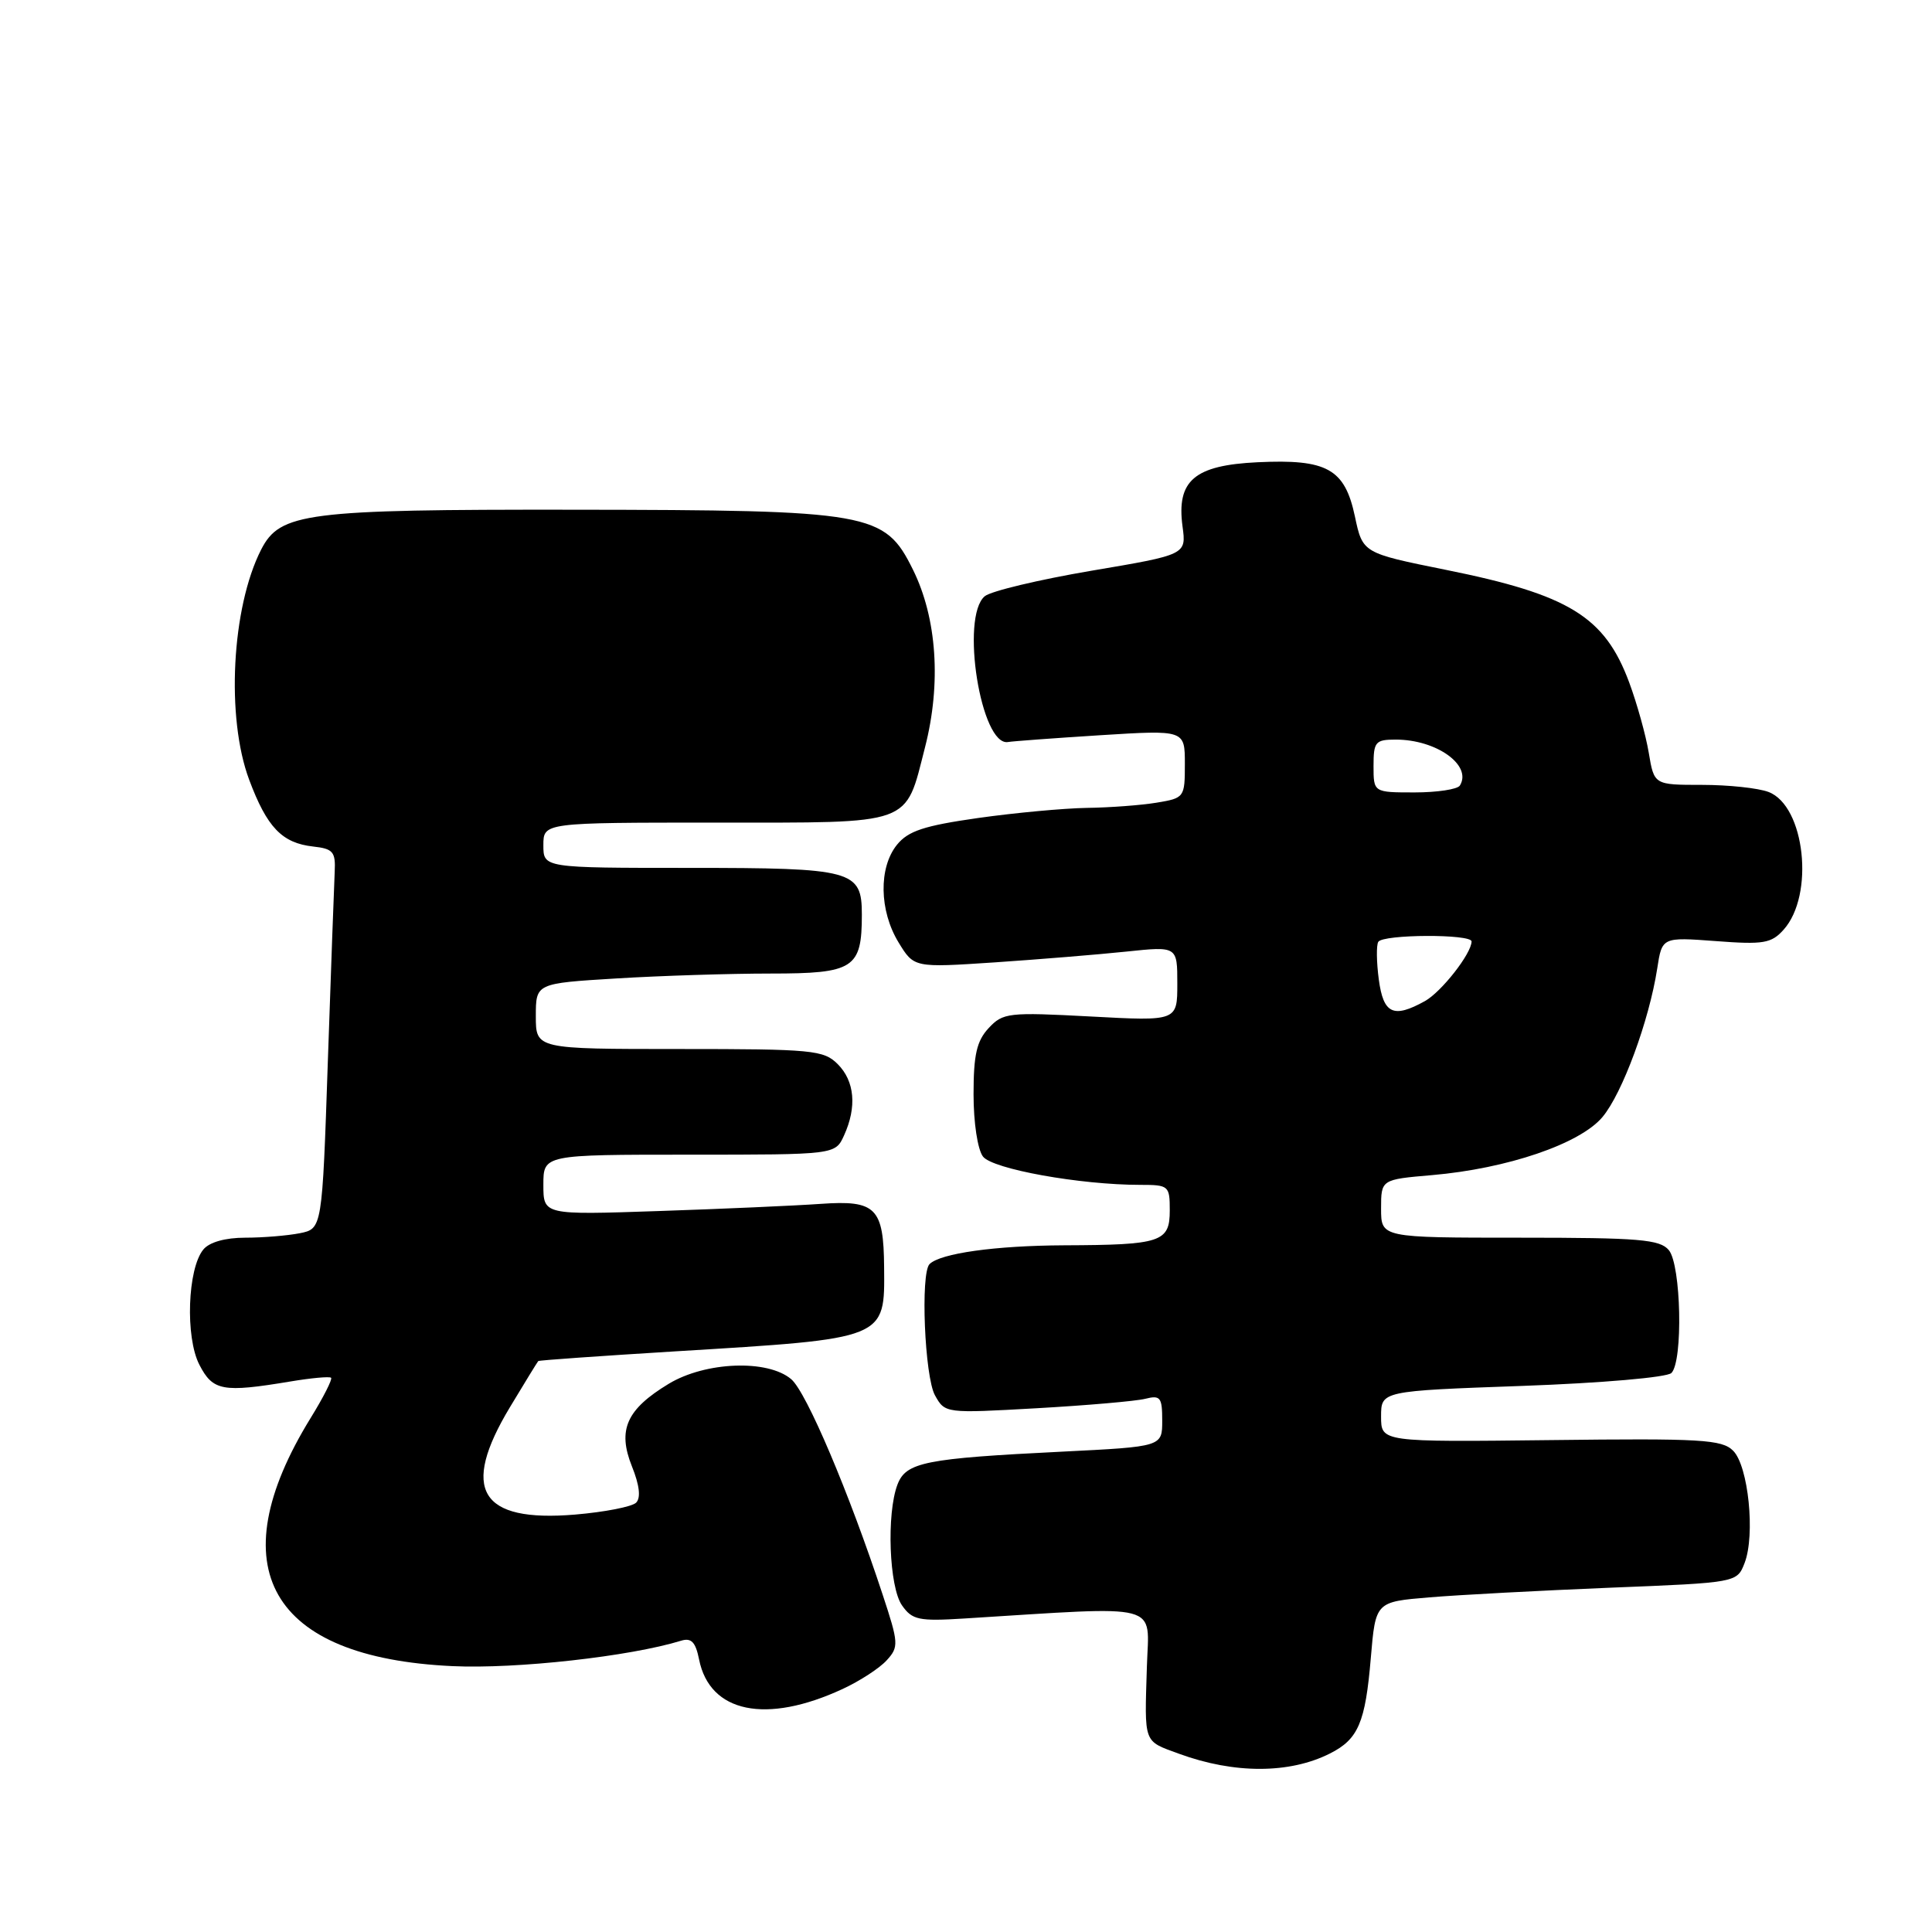 <?xml version="1.0" encoding="UTF-8" standalone="no"?>
<!DOCTYPE svg PUBLIC "-//W3C//DTD SVG 1.1//EN" "http://www.w3.org/Graphics/SVG/1.1/DTD/svg11.dtd" >
<svg xmlns="http://www.w3.org/2000/svg" xmlns:xlink="http://www.w3.org/1999/xlink" version="1.1" viewBox="0 0 256 256">
 <g >
 <path fill="currentColor"
d=" M 176.22 232.35 C 179.98 230.46 180.92 228.26 181.64 219.68 C 182.27 212.25 182.27 212.25 189.39 211.66 C 193.30 211.33 204.07 210.76 213.33 210.38 C 230.16 209.71 230.16 209.71 231.17 207.10 C 232.60 203.39 231.67 194.24 229.65 192.23 C 228.17 190.74 225.41 190.58 205.49 190.82 C 183.00 191.08 183.00 191.08 183.00 187.70 C 183.00 184.31 183.00 184.31 201.72 183.64 C 212.28 183.26 220.89 182.51 221.47 181.93 C 223.03 180.37 222.76 167.62 221.13 165.65 C 219.94 164.23 217.25 164.00 201.38 164.00 C 183.00 164.00 183.00 164.00 183.00 160.15 C 183.00 156.29 183.00 156.29 189.75 155.71 C 199.71 154.85 209.35 151.57 212.33 148.02 C 214.97 144.88 218.52 135.24 219.59 128.34 C 220.23 124.17 220.23 124.17 227.36 124.70 C 233.67 125.18 234.71 125.00 236.33 123.20 C 240.47 118.60 239.17 106.78 234.34 104.94 C 232.98 104.42 229.01 104.00 225.52 104.00 C 219.18 104.00 219.18 104.00 218.47 99.75 C 218.08 97.41 216.91 93.21 215.87 90.41 C 212.63 81.69 207.90 78.79 191.55 75.50 C 180.56 73.28 180.56 73.28 179.53 68.42 C 178.19 62.11 175.84 60.81 166.63 61.25 C 158.25 61.65 155.88 63.68 156.69 69.75 C 157.20 73.50 157.20 73.50 144.59 75.63 C 137.66 76.81 131.32 78.32 130.49 79.00 C 127.22 81.72 129.98 98.97 133.58 98.32 C 134.14 98.22 139.64 97.81 145.80 97.42 C 157.00 96.72 157.00 96.72 157.00 101.23 C 157.00 105.66 156.94 105.75 153.25 106.36 C 151.19 106.70 147.03 107.01 144.00 107.05 C 140.97 107.10 134.49 107.70 129.60 108.39 C 122.45 109.41 120.34 110.10 118.85 111.94 C 116.41 114.96 116.50 120.67 119.06 124.87 C 121.11 128.23 121.11 128.23 131.81 127.52 C 137.69 127.12 145.54 126.48 149.25 126.09 C 156.00 125.38 156.00 125.38 156.00 130.34 C 156.00 135.31 156.00 135.31 144.50 134.69 C 133.61 134.11 132.90 134.19 131.00 136.23 C 129.42 137.93 129.00 139.75 129.00 145.00 C 129.00 148.76 129.54 152.32 130.25 153.25 C 131.52 154.91 143.12 157.00 151.07 157.00 C 154.87 157.00 155.00 157.11 155.00 160.38 C 155.00 164.59 153.87 164.96 141.00 165.01 C 131.90 165.05 124.60 166.07 123.17 167.50 C 121.95 168.72 122.52 182.43 123.89 184.89 C 125.22 187.28 125.28 187.28 137.35 186.60 C 144.03 186.22 150.50 185.66 151.74 185.35 C 153.76 184.84 154.00 185.15 154.00 188.24 C 154.00 191.69 154.00 191.69 140.75 192.35 C 122.55 193.25 120.05 193.75 118.92 196.71 C 117.45 200.57 117.81 210.29 119.52 212.72 C 120.87 214.65 121.74 214.84 127.77 214.46 C 154.34 212.81 152.23 212.25 151.97 220.79 C 151.65 231.17 151.45 230.63 156.25 232.39 C 163.56 235.06 170.86 235.05 176.22 232.35 Z  M 111.65 223.80 C 113.94 222.74 116.57 221.03 117.50 219.99 C 119.11 218.23 119.08 217.73 116.96 211.31 C 112.52 197.80 106.86 184.46 104.84 182.75 C 101.72 180.10 93.48 180.42 88.61 183.36 C 83.01 186.75 81.80 189.46 83.73 194.29 C 84.74 196.80 84.93 198.47 84.29 199.11 C 83.75 199.65 80.11 200.36 76.20 200.69 C 63.59 201.74 60.97 197.42 67.57 186.46 C 69.53 183.20 71.22 180.45 71.32 180.35 C 71.42 180.24 79.60 179.67 89.50 179.06 C 117.57 177.35 117.23 177.49 117.15 167.93 C 117.09 160.02 116.07 159.00 108.74 159.52 C 105.31 159.76 95.64 160.19 87.25 160.47 C 72.00 160.99 72.00 160.99 72.00 156.99 C 72.00 153.00 72.00 153.00 91.34 153.00 C 110.68 153.00 110.68 153.00 111.84 150.45 C 113.56 146.68 113.25 143.25 111.00 141.00 C 109.14 139.14 107.67 139.00 90.00 139.00 C 71.00 139.00 71.00 139.00 71.00 134.65 C 71.00 130.30 71.00 130.30 81.66 129.65 C 87.52 129.29 96.73 129.00 102.12 129.00 C 113.15 129.00 114.20 128.32 114.20 121.19 C 114.20 115.31 113.04 115.00 91.31 115.00 C 72.00 115.00 72.00 115.00 72.00 112.00 C 72.00 109.00 72.00 109.00 94.85 109.00 C 121.22 109.00 119.89 109.48 122.57 99.02 C 124.74 90.56 124.15 81.91 120.97 75.48 C 117.21 67.89 115.49 67.59 76.00 67.54 C 40.48 67.50 37.11 67.93 34.60 72.83 C 30.69 80.50 29.93 95.08 33.02 103.33 C 35.38 109.64 37.37 111.71 41.50 112.17 C 44.13 112.46 44.48 112.87 44.35 115.50 C 44.27 117.15 43.86 128.47 43.44 140.66 C 42.69 162.81 42.69 162.81 39.72 163.41 C 38.09 163.73 34.84 164.00 32.50 164.00 C 29.86 164.00 27.75 164.59 26.95 165.56 C 24.85 168.09 24.53 177.19 26.42 180.84 C 28.21 184.31 29.50 184.55 38.50 183.05 C 41.25 182.59 43.66 182.37 43.87 182.56 C 44.07 182.75 42.85 185.16 41.15 187.91 C 28.94 207.75 35.74 219.64 59.94 220.77 C 68.41 221.17 83.48 219.49 90.26 217.40 C 91.60 216.99 92.17 217.58 92.63 219.88 C 94.04 226.96 101.52 228.50 111.65 223.80 Z  M 182.70 129.80 C 182.39 127.48 182.36 125.23 182.63 124.80 C 183.25 123.79 195.00 123.74 194.99 124.75 C 194.98 126.35 191.00 131.43 188.81 132.65 C 184.63 134.97 183.31 134.35 182.70 129.80 Z  M 182.00 101.50 C 182.00 98.29 182.24 98.00 184.95 98.00 C 190.35 98.00 195.10 101.41 193.44 104.09 C 193.13 104.59 190.43 105.00 187.44 105.00 C 182.00 105.00 182.00 105.00 182.00 101.50 Z "/>
</g>
</svg>